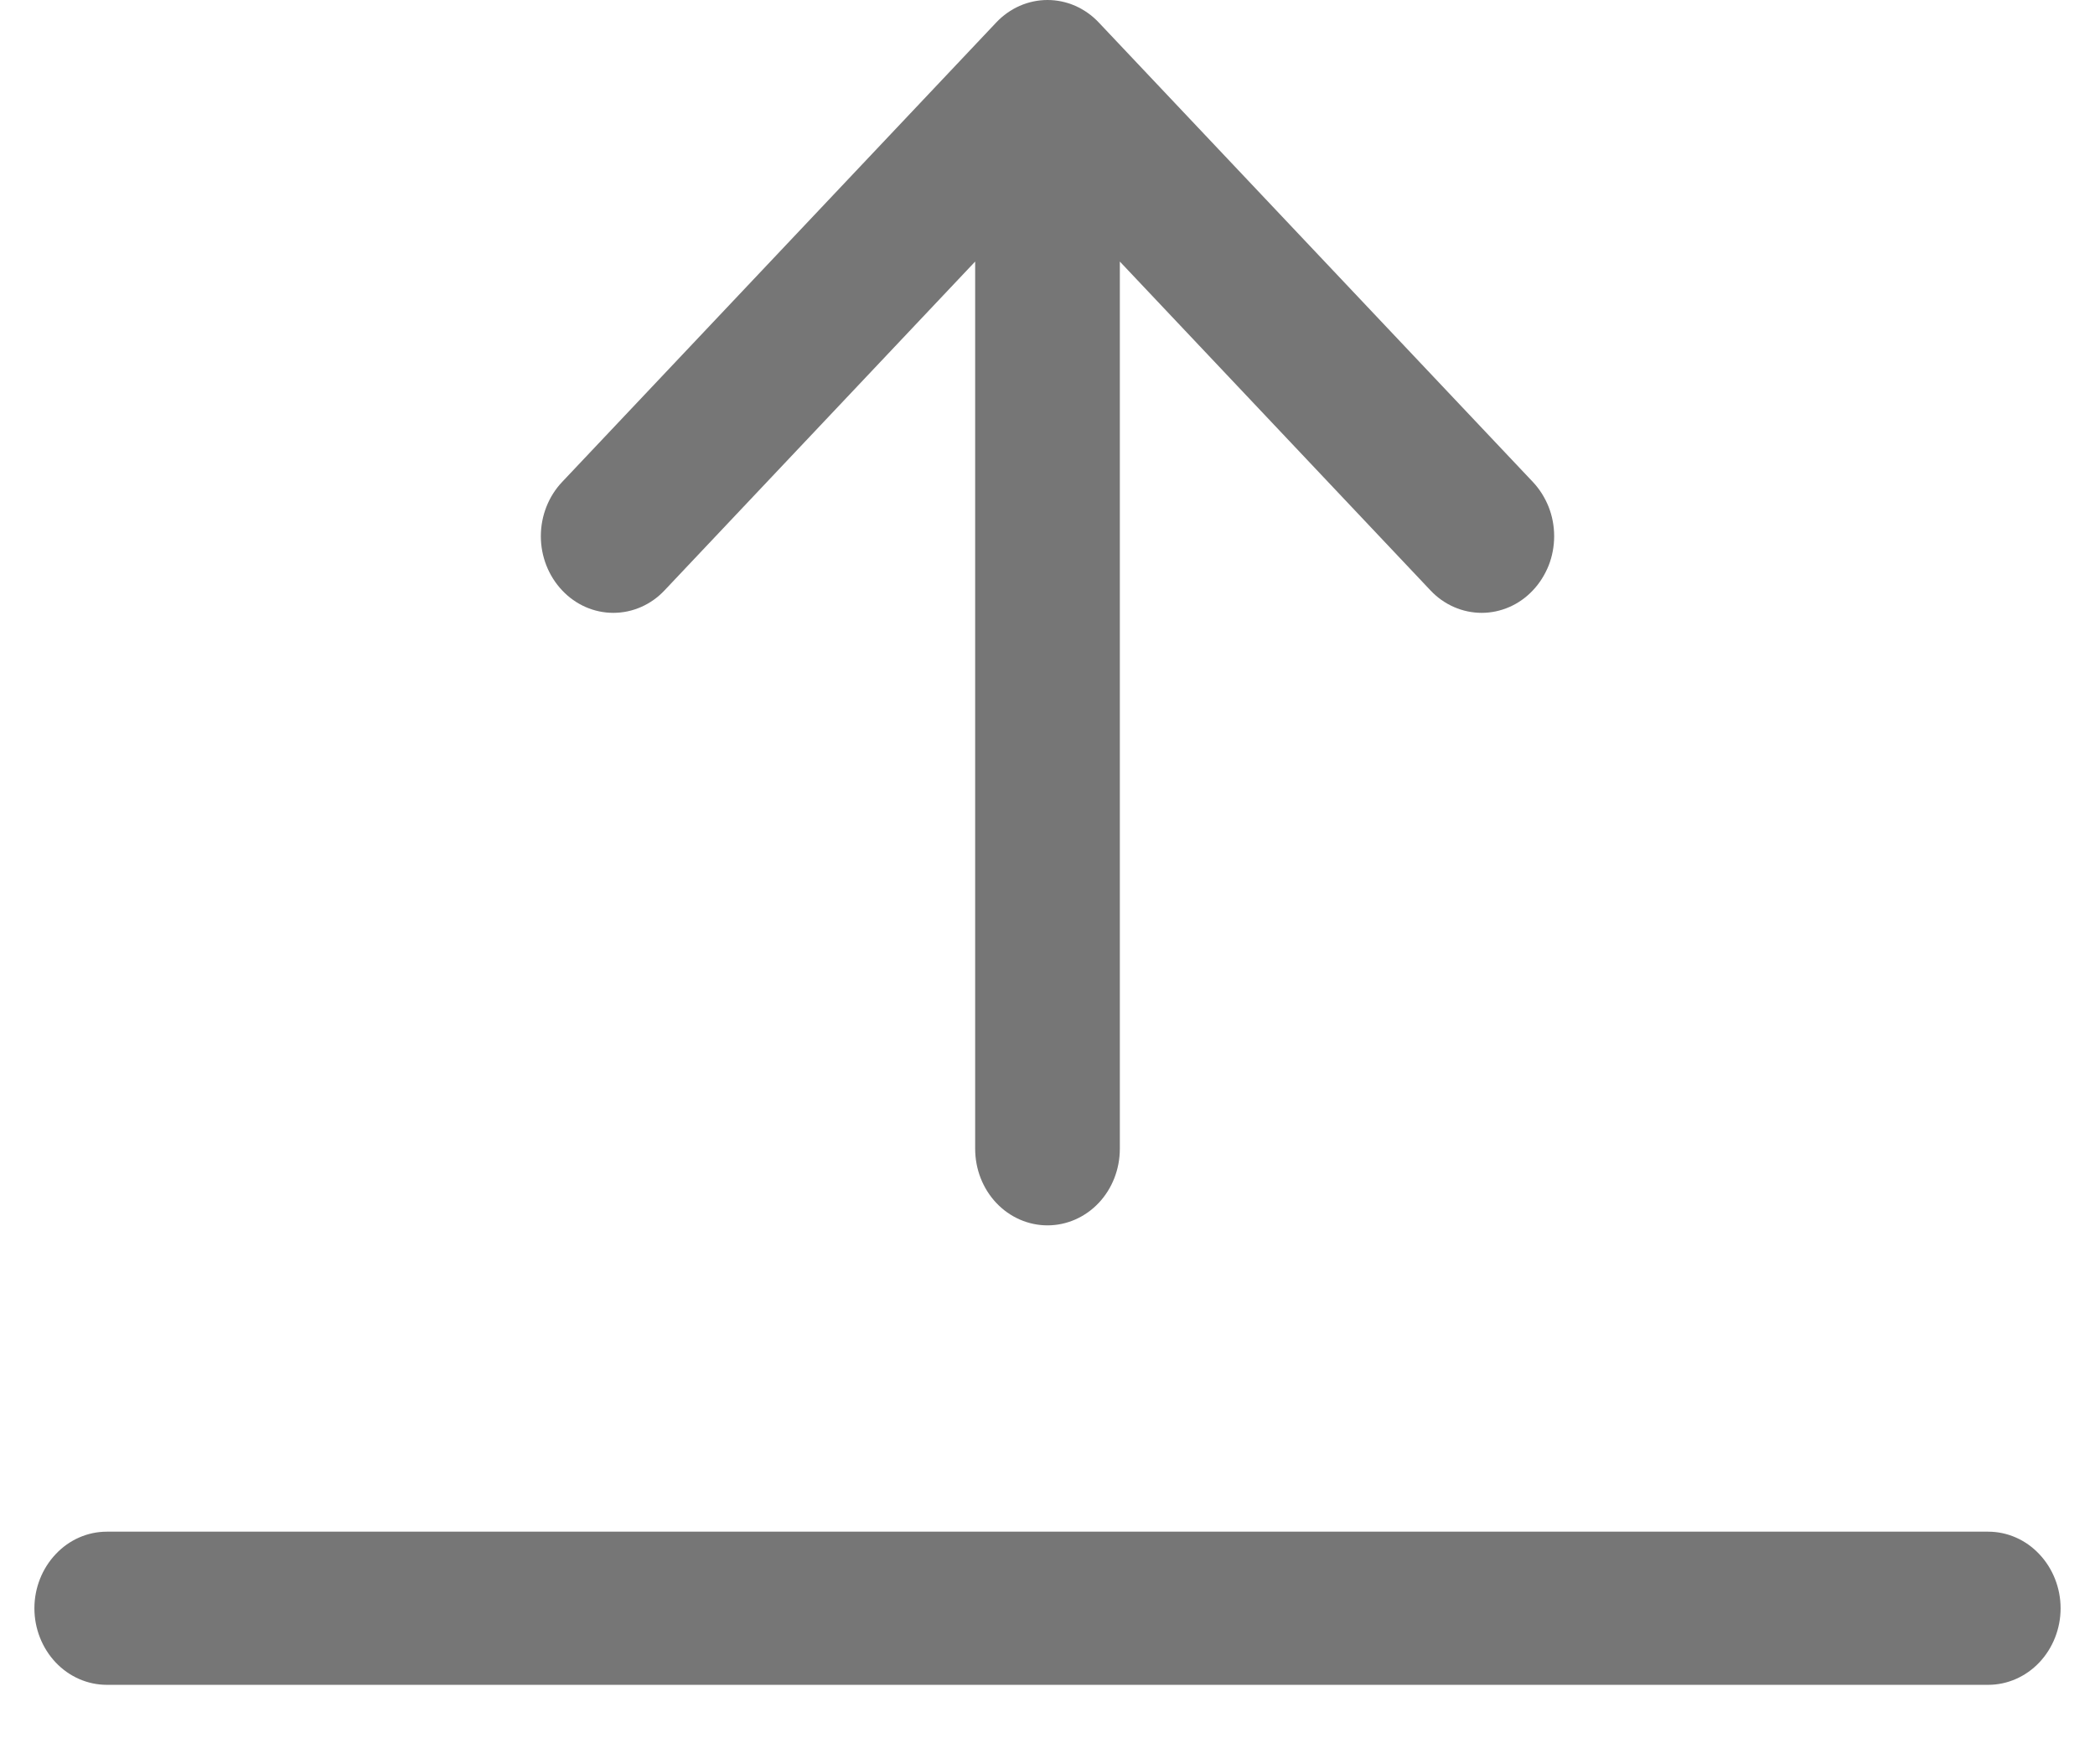 <svg width="19" height="16" viewBox="0 0 19 16" fill="none" xmlns="http://www.w3.org/2000/svg">
<g id="Group 56">
<path id="Vector" fill-rule="evenodd" clip-rule="evenodd" d="M9.5 11.113C9.674 11.113 9.841 11.04 9.964 10.91C10.087 10.78 10.156 10.603 10.156 10.419V2.372L12.973 5.354C13.034 5.419 13.106 5.47 13.186 5.505C13.266 5.54 13.351 5.558 13.438 5.558C13.524 5.558 13.609 5.54 13.689 5.505C13.769 5.47 13.841 5.419 13.902 5.354C13.963 5.29 14.011 5.213 14.045 5.129C14.078 5.045 14.095 4.954 14.095 4.863C14.095 4.771 14.078 4.681 14.045 4.597C14.011 4.512 13.963 4.436 13.902 4.371L9.965 0.204C9.904 0.139 9.831 0.088 9.752 0.053C9.672 0.018 9.586 0 9.5 0C9.414 0 9.328 0.018 9.248 0.053C9.169 0.088 9.096 0.139 9.035 0.204L5.098 4.371C4.975 4.501 4.905 4.678 4.905 4.863C4.905 5.047 4.975 5.224 5.098 5.354C5.221 5.485 5.388 5.558 5.562 5.558C5.737 5.558 5.904 5.485 6.027 5.354L8.844 2.372V10.419C8.844 10.603 8.913 10.78 9.036 10.91C9.159 11.04 9.326 11.113 9.5 11.113ZM0.312 14.586C0.312 14.402 0.382 14.225 0.505 14.095C0.628 13.964 0.795 13.891 0.969 13.891H18.031C18.205 13.891 18.372 13.964 18.495 14.095C18.618 14.225 18.688 14.402 18.688 14.586C18.688 14.77 18.618 14.947 18.495 15.077C18.372 15.207 18.205 15.28 18.031 15.28H0.969C0.795 15.28 0.628 15.207 0.505 15.077C0.382 14.947 0.312 14.77 0.312 14.586Z" fill="#767676"/>
</g>
</svg>
